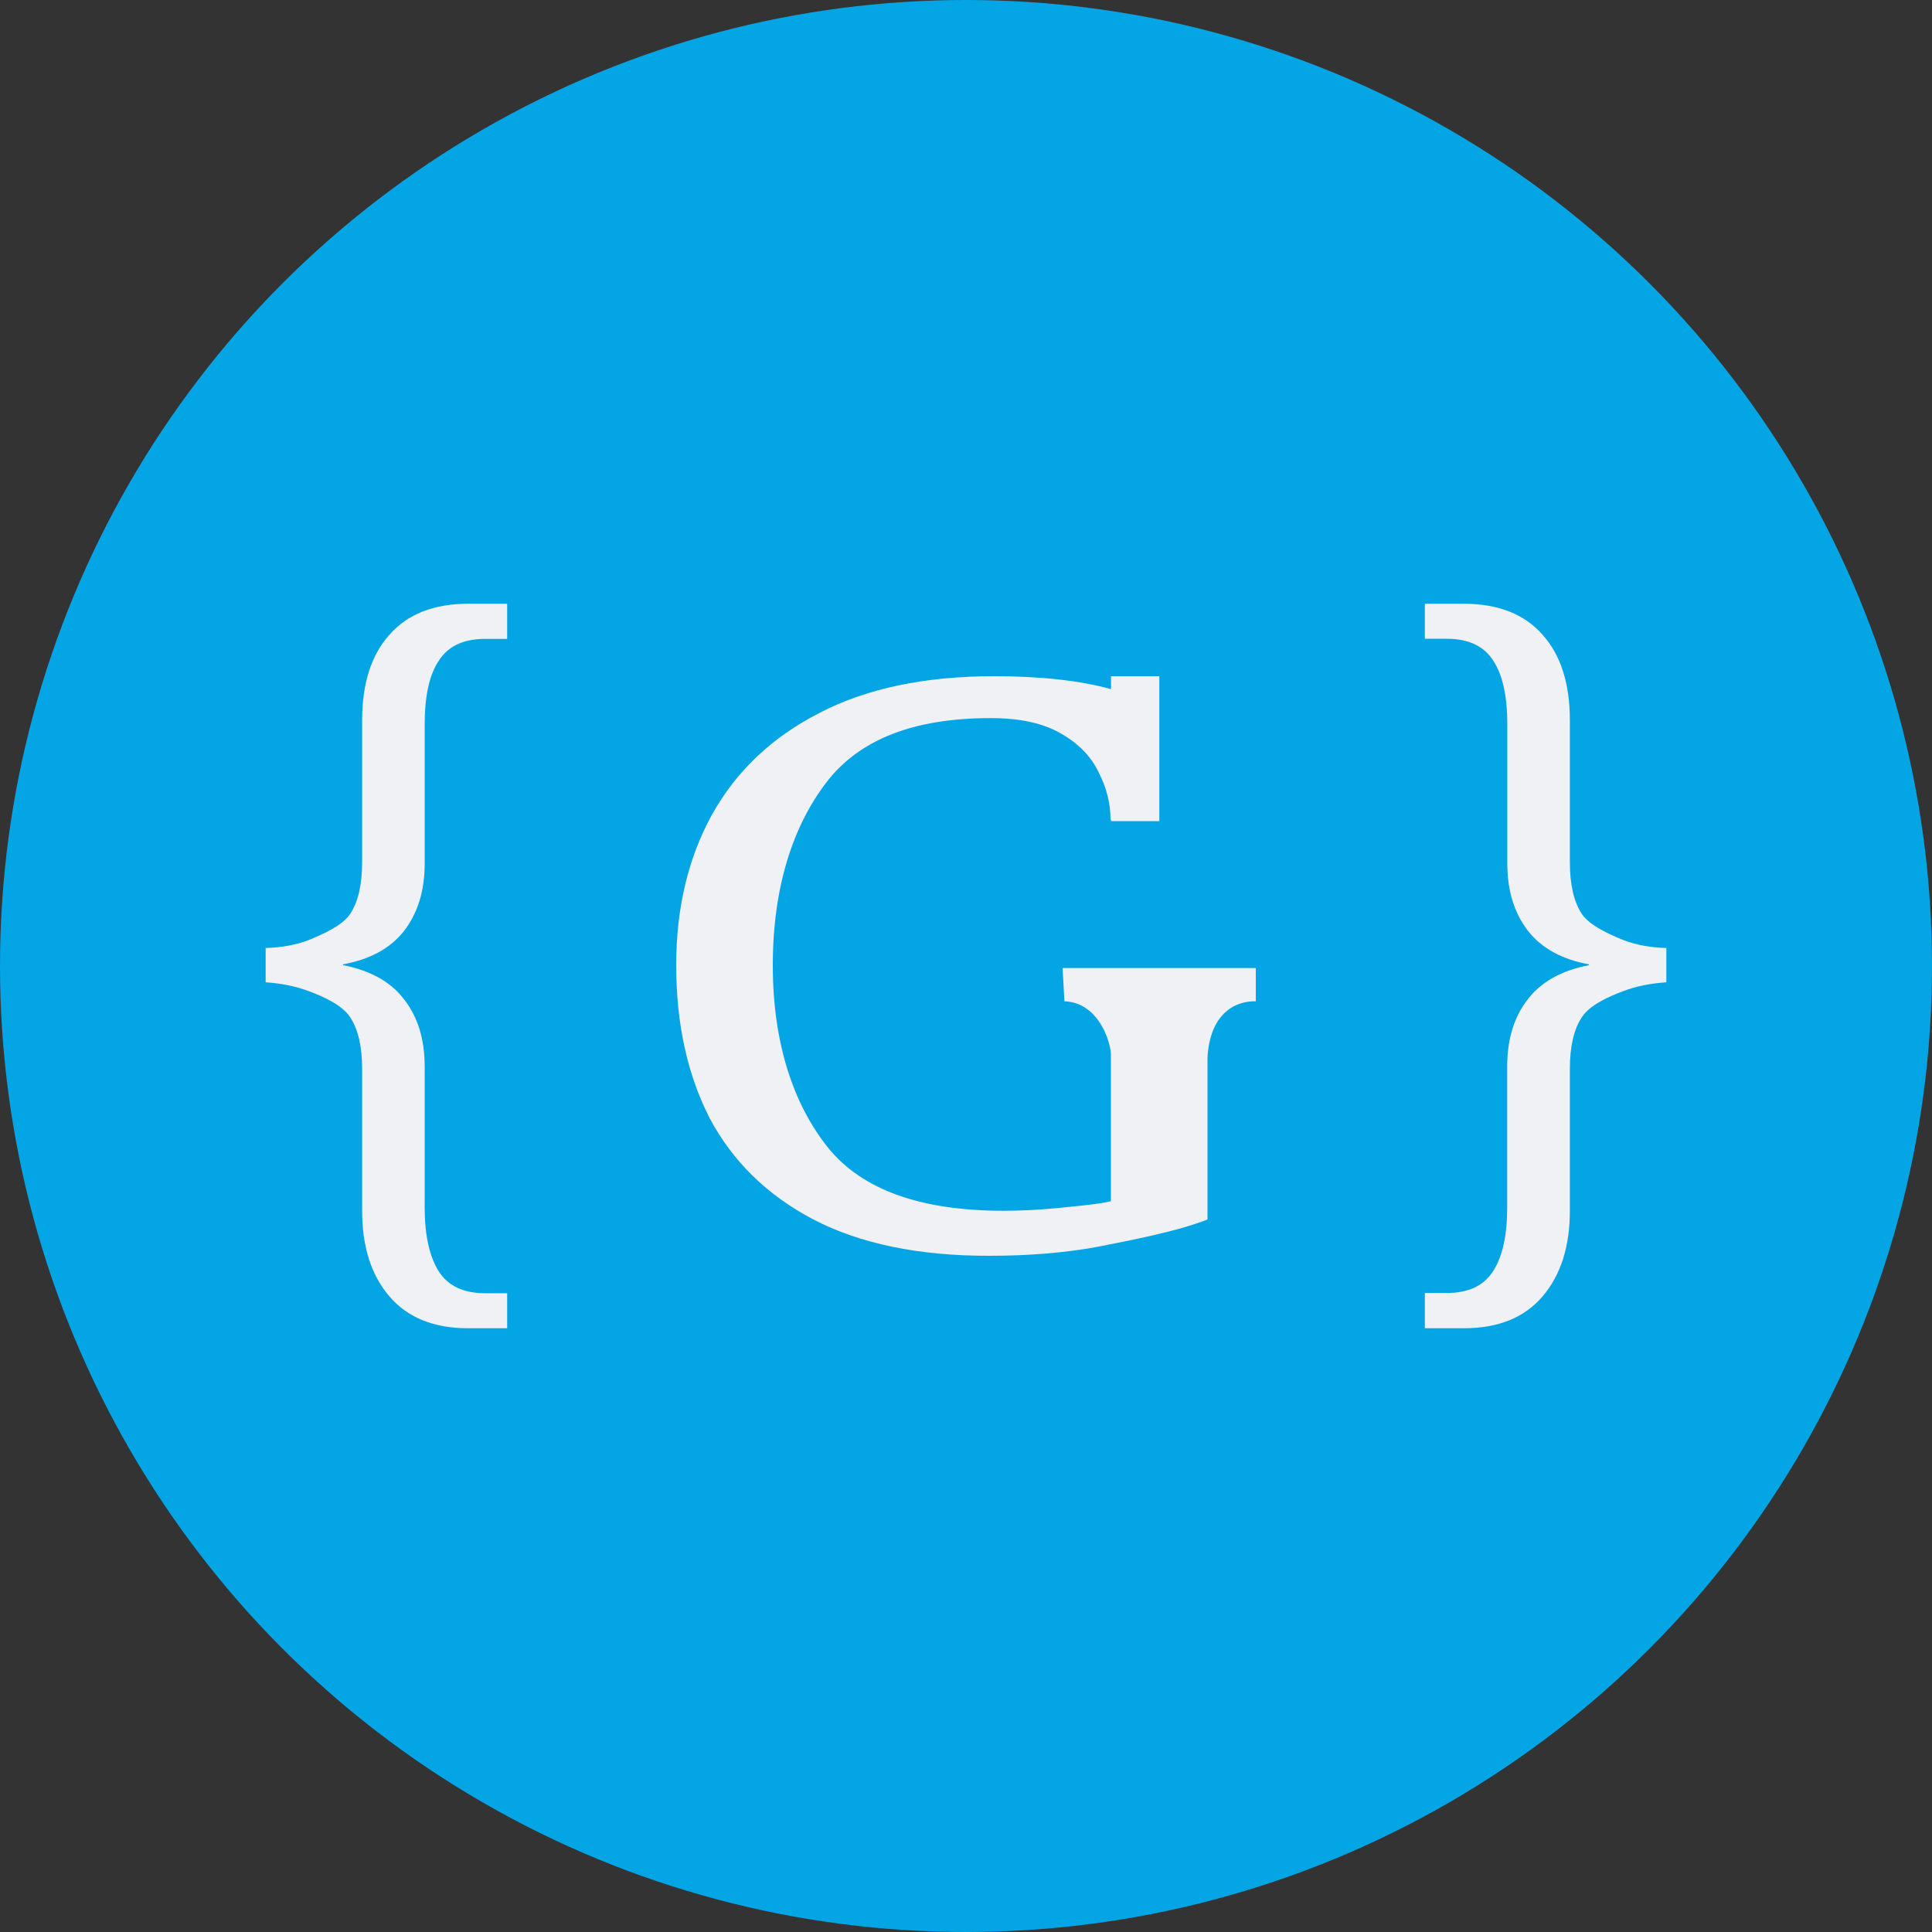 <svg xmlns="http://www.w3.org/2000/svg" width="16" height="16" version="1">
 <rect width="100%" height="100%" fill="#333333" stroke="none"/>
 <circle style="fill:#04a5e5" cx="8" cy="8" r="8"/>
 <path style="fill:#eff1f5" d="M 3.877,5 C 3.593,5 3.375,5.086 3.225,5.257 3.075,5.424 2.999,5.66 2.999,5.966 v 1.176 c 0,0.185 -0.033,0.326 -0.098,0.425 C 2.837,7.666 2.669,7.739 2.559,7.784 2.454,7.825 2.334,7.847 2.2,7.851 v 0.284 c 0.134,0.009 0.254,0.034 0.359,0.074 0.11,0.041 0.277,0.113 0.342,0.217 0.065,0.099 0.098,0.241 0.098,0.425 v 1.176 c 0,0.297 0.075,0.533 0.226,0.709 C 3.375,10.912 3.593,11 3.877,11 H 4.2 V 10.71 H 4.017 c -0.179,0 -0.307,-0.061 -0.384,-0.182 C 3.556,10.405 3.517,10.229 3.517,10 v -1.169 c 0,-0.221 -0.055,-0.403 -0.165,-0.547 C 3.243,8.135 3.072,8.038 2.841,7.993 v -0.007 C 3.064,7.946 3.232,7.854 3.346,7.71 3.46,7.561 3.517,7.376 3.517,7.155 V 6 c 0,-0.234 0.038,-0.41 0.116,-0.527 0.077,-0.122 0.206,-0.182 0.384,-0.182 H 4.2 V 5 Z"/>
 <path style="fill:#eff1f5" d="m 11.8,5 v 0.29 h 0.183 c 0.179,0 0.307,0.061 0.384,0.182 0.077,0.117 0.116,0.293 0.116,0.527 V 7.155 c 0,0.221 0.057,0.405 0.171,0.554 0.114,0.144 0.282,0.237 0.505,0.277 v 0.007 c -0.232,0.045 -0.402,0.142 -0.512,0.29 -0.11,0.144 -0.165,0.327 -0.165,0.547 v 1.169 c 0,0.23 -0.038,0.406 -0.116,0.527 -0.077,0.122 -0.206,0.182 -0.384,0.182 H 11.8 V 11 h 0.323 c 0.285,0 0.502,-0.088 0.652,-0.264 0.15,-0.176 0.226,-0.412 0.226,-0.709 V 8.851 c 0,-0.185 0.033,-0.326 0.098,-0.425 0.065,-0.104 0.232,-0.176 0.342,-0.217 0.106,-0.041 0.225,-0.065 0.359,-0.074 v -0.284 c -0.134,-0.004 -0.254,-0.026 -0.359,-0.067 -0.11,-0.045 -0.277,-0.118 -0.342,-0.217 -0.065,-0.099 -0.098,-0.241 -0.098,-0.425 V 5.966 C 13.001,5.66 12.925,5.424 12.775,5.257 12.625,5.086 12.407,5 12.123,5 Z"/>
 <path style="fill:#eff1f5" d="M 8.234,5.6 C 7.657,5.6 7.172,5.702 6.781,5.907 6.39,6.108 6.094,6.389 5.894,6.751 5.698,7.108 5.6,7.523 5.6,7.994 5.6,8.478 5.693,8.901 5.878,9.262 6.069,9.62 6.355,9.899 6.736,10.099 7.122,10.3 7.606,10.4 8.188,10.4 8.514,10.4 8.81,10.376 9.076,10.328 9.342,10.276 9.749,10.199 10,10.099 V 8.762 c 0.017,-0.349 0.211,-0.474 0.4,-0.47 v -0.275 H 8.8 c 0,0 0.014,0.257 0.015,0.275 C 9.105,8.304 9.2,8.638 9.2,8.736 v 1.212 c -0.105,0.026 -0.335,0.046 -0.47,0.059 -0.135,0.013 -0.276,0.02 -0.421,0.02 -0.687,0 -1.171,-0.175 -1.452,-0.523 C 6.575,9.151 6.4,8.648 6.4,7.994 6.4,7.34 6.571,6.836 6.841,6.483 7.112,6.125 7.566,5.947 8.203,5.947 c 0.246,0 0.441,0.043 0.587,0.13 0.145,0.083 0.248,0.19 0.309,0.32 0.065,0.126 0.098,0.257 0.098,0.392 0.001,0 0.002,-7.6e-4 0.004,-8e-4 V 6.8 h 0.4 V 6.704 5.881 5.6 h -0.4 V 5.707 C 8.947,5.637 8.627,5.6 8.234,5.6 Z"/>
</svg>
